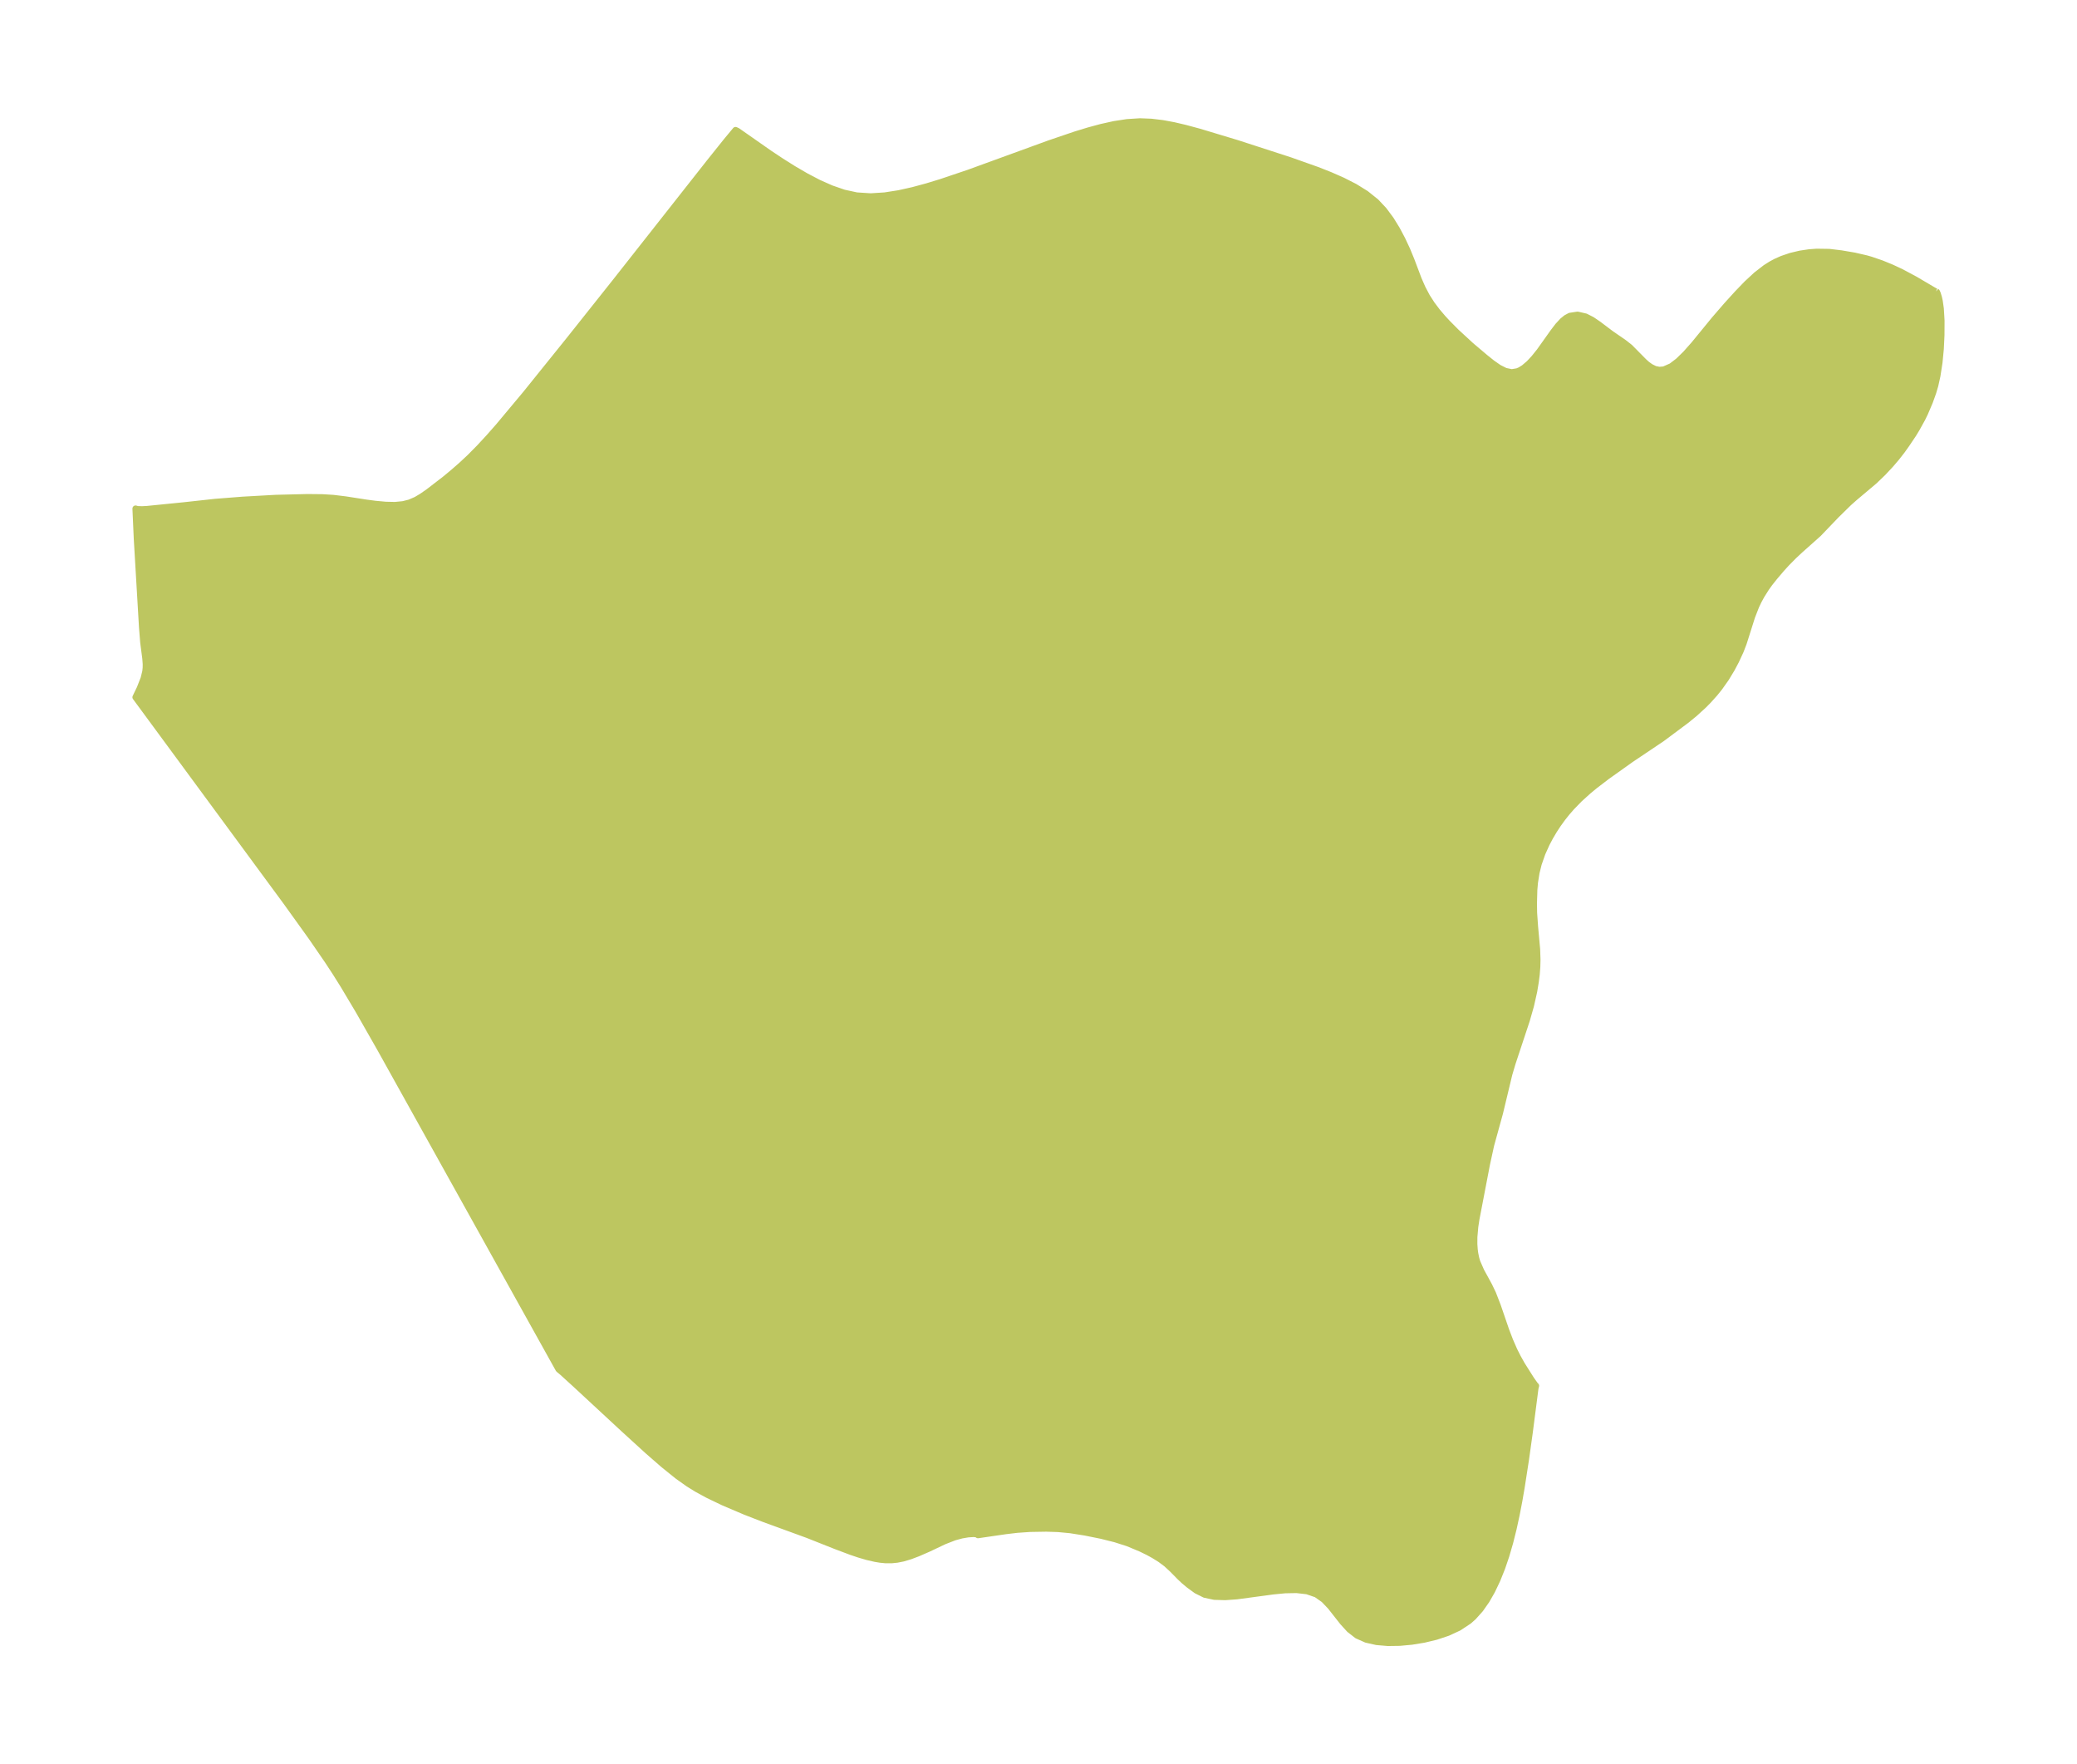 <?xml version="1.0" encoding="UTF-8"?>
<!DOCTYPE svg  PUBLIC '-//W3C//DTD SVG 1.1//EN'  'http://www.w3.org/Graphics/SVG/1.1/DTD/svg11.dtd'>
<svg width="330.29pt" height="280.51pt" version="1.1" viewBox="0 0 330.29 280.51" xmlns="http://www.w3.org/2000/svg" xmlns:xlink="http://www.w3.org/1999/xlink">
 <defs>
  <style type="text/css">*{stroke-linejoin: round; stroke-linecap: butt}</style>
 </defs>
 <g id="figure_1">
  <g id="patch_1">
   <path d="m-0 280.51h330.29v-280.51h-330.29v280.51z" fill="none"/>
  </g>
  <g id="axes_1">
   <g id="PatchCollection_1">
    <defs>
     <path id="m8901f82964" d="m307.9-234.19 0.098 0.079 0.132 0.288 0.187 0.616 0.129 0.583 0.169 1.185 0.113 1.894-0.011 2.324-0.105 2.185-0.207 2.155-0.329 2.125-0.342 1.543-0.32 1.084-0.539 1.504-0.777 1.822-0.419 0.856-0.89 1.607-0.53 0.874-1.092 1.625-0.716 1.001-0.864 1.106-0.915 1.074-1.231 1.318-1.367 1.315-3.169 2.67-0.908 0.808-1.994 1.956-2.832 2.955-2.862 2.547-1.019 0.952-1.139 1.149-0.851 0.934-1.124 1.321-0.773 0.976-0.542 0.756-0.74 1.175-0.477 0.878-0.393 0.83-0.643 1.648-1.334 4.214-0.478 1.241-0.747 1.613-0.665 1.253-0.906 1.498-1.028 1.455-0.76 0.944-0.978 1.094-0.79 0.802-1.468 1.337-1.309 1.066-3.855 2.875-4.951 3.324-3.792 2.701-1.929 1.475-1 0.823-1.438 1.3-1.251 1.287-0.746 0.856-0.705 0.885-0.696 0.961-0.648 0.988-0.619 1.046-0.565 1.068-0.69 1.532-0.585 1.676-0.348 1.402-0.249 1.569-0.102 1.151-0.06 2.22 0.026 1.47 0.156 2.22 0.323 3.534 0.057 1.65-0.029 1.179-0.094 1.217-0.147 1.141-0.256 1.538-0.506 2.247-0.663 2.326-2.244 6.768-0.535 1.796-1.488 6.194-1.404 5.09-0.661 3.023-1.676 8.73-0.189 1.233-0.144 1.635-0.005 1.118 0.06 0.875 0.083 0.623 0.155 0.753 0.178 0.609 0.626 1.429 1.264 2.314 0.617 1.288 0.745 1.923 1.341 3.905 0.615 1.611 0.686 1.568 0.563 1.118 0.652 1.163 1.494 2.362 0.62 0.873 0.123 0.12-0.103 0.422-0.901 6.968-0.606 4.347-0.684 4.408-0.378 2.176-0.411 2.14-0.489 2.249-0.547 2.189-0.615 2.119-0.667 1.955-0.748 1.867-0.838 1.764-0.876 1.531-0.981 1.399-1.106 1.236-0.712 0.631-1.597 1.059-1.758 0.815-1.864 0.622-1.924 0.462-1.945 0.319-1.929 0.178-1.877 0.026-1.784-0.152-1.647-0.371-1.457-0.648-1.222-0.955-1.062-1.168-1.954-2.484-1.046-1.096-1.194-0.841-1.485-0.512-1.677-0.191-1.81 0.035-1.896 0.183-5.8 0.781-1.838 0.13-1.716-0.053-1.536-0.326-1.317-0.656-1.185-0.867-0.799-0.665-0.61-0.572-1.24-1.259-0.941-0.871-0.959-0.715-1.044-0.652-0.918-0.501-1.137-0.556-2.071-0.865-2.005-0.64-2.209-0.553-2.6-0.524-2.361-0.373-1.921-0.181-1.894-0.061-2.603 0.044-1.997 0.139-1.817 0.214-4.426 0.645-0.185-0.135-0.491-0.056-0.911 0.058-1.002 0.171-1.133 0.305-1.647 0.639-2.559 1.212-1.615 0.704-1.229 0.466-1.138 0.339-0.937 0.187-0.877 0.091-1.018-0.005-0.799-0.079-0.801-0.132-1.281-0.295-1.283-0.375-1.263-0.426-2.411-0.906-4.508-1.785-7.072-2.583-2.82-1.093-3.495-1.486-2.495-1.197-1.746-0.952-1.352-0.839-1.707-1.214-2.22-1.787-2.515-2.192-3.823-3.488-7.769-7.199-1.992-1.812-0.595-0.496-28.367-50.969-3.481-6.107-2.399-4.023-1.246-1.985-1.244-1.897-2.579-3.749-4.014-5.589-23.949-32.54 0.681-1.418 0.614-1.565 0.275-1.122 0.06-0.586 0.007-0.585-0.067-0.898-0.33-2.527-0.194-2.417-0.832-14.113-0.212-4.764 0.298 0.092 0.747 0.023 0.801-0.042 5.844-0.586 4.949-0.542 4.422-0.348 5.228-0.292 5.039-0.124 2.376 0.025 1.719 0.105 1.962 0.239 3.285 0.512 1.478 0.195 1.649 0.15 1.462 0.031 1.267-0.123 1.049-0.262 1.05-0.454 0.895-0.53 1.065-0.742 2.576-1.981 1.331-1.101 1.336-1.168 1.323-1.235 1.541-1.558 1.508-1.632 1.485-1.685 4.372-5.232 6.867-8.526 7.298-9.18 15.124-19.203 2.61-3.259 1.456-1.755 0.315 0.148 5.035 3.522 1.891 1.258 1.959 1.234 1.994 1.163 2.009 1.051 2.014 0.896 2.018 0.695 2.024 0.439 2.234 0.144 2.24-0.143 2.238-0.35 2.233-0.498 2.225-0.602 2.216-0.675 4.402-1.484 12.85-4.681 4.127-1.404 2.061-0.631 2.059-0.558 2.058-0.456 2.056-0.317 2.055-0.131 1.795 0.07 1.792 0.217 1.789 0.331 1.784 0.417 2.267 0.611 6.036 1.82 8.403 2.726 4.276 1.516 2.078 0.818 2.011 0.884 1.917 0.977 1.786 1.107 1.605 1.285 1.25 1.334 1.095 1.474 0.968 1.57 0.863 1.629 0.772 1.654 0.659 1.605 1.156 3.059 0.609 1.389 0.71 1.352 0.772 1.203 0.867 1.153 0.917 1.078 0.734 0.793 1.407 1.416 2.316 2.136 2.278 1.927 1.111 0.887 1.059 0.738 1.024 0.515 1.005 0.205 0.898-0.147 0.44-0.189 0.607-0.377 0.819-0.698 0.795-0.852 0.875-1.092 2.197-3.085 0.724-0.946 0.742-0.803 0.567-0.459 0.601-0.322 1.214-0.181 1.274 0.292 1.01 0.514 1.001 0.68 2.037 1.536 2.035 1.403 0.948 0.743 2.245 2.273 0.475 0.428 0.579 0.418 0.689 0.346 0.689 0.143 0.741-0.06 1.187-0.525 1.087-0.824 1.185-1.153 1.33-1.501 3.247-3.965 1.948-2.254 1.732-1.905 1.46-1.514 1.526-1.415 1.46-1.129 0.874-0.556 0.776-0.417 0.99-0.438 1.367-0.465 1.493-0.356 1.443-0.215 1.192-0.089 2 0.03 1.89 0.226 2.097 0.356 1.881 0.433 0.732 0.208 1.708 0.584 1.633 0.67 1.46 0.681 2.24 1.197 3.079 1.815 0.249 0.104 0.039-0.024" stroke="#bdc660"/>
    </defs>
    <g clip-path="url(#pac7f1e2e11)">
     <use y="280.512" fill="#bdc660" stroke="#bdc660" xlink:href="#m8901f82964"/>
    </g>
   </g>
  </g>
 </g>
 <defs>
  <clipPath id="pac7f1e2e11">
   <rect x="7.2" y="7.2" width="315.89" height="266.11"/>
  </clipPath>
 </defs>
</svg>
